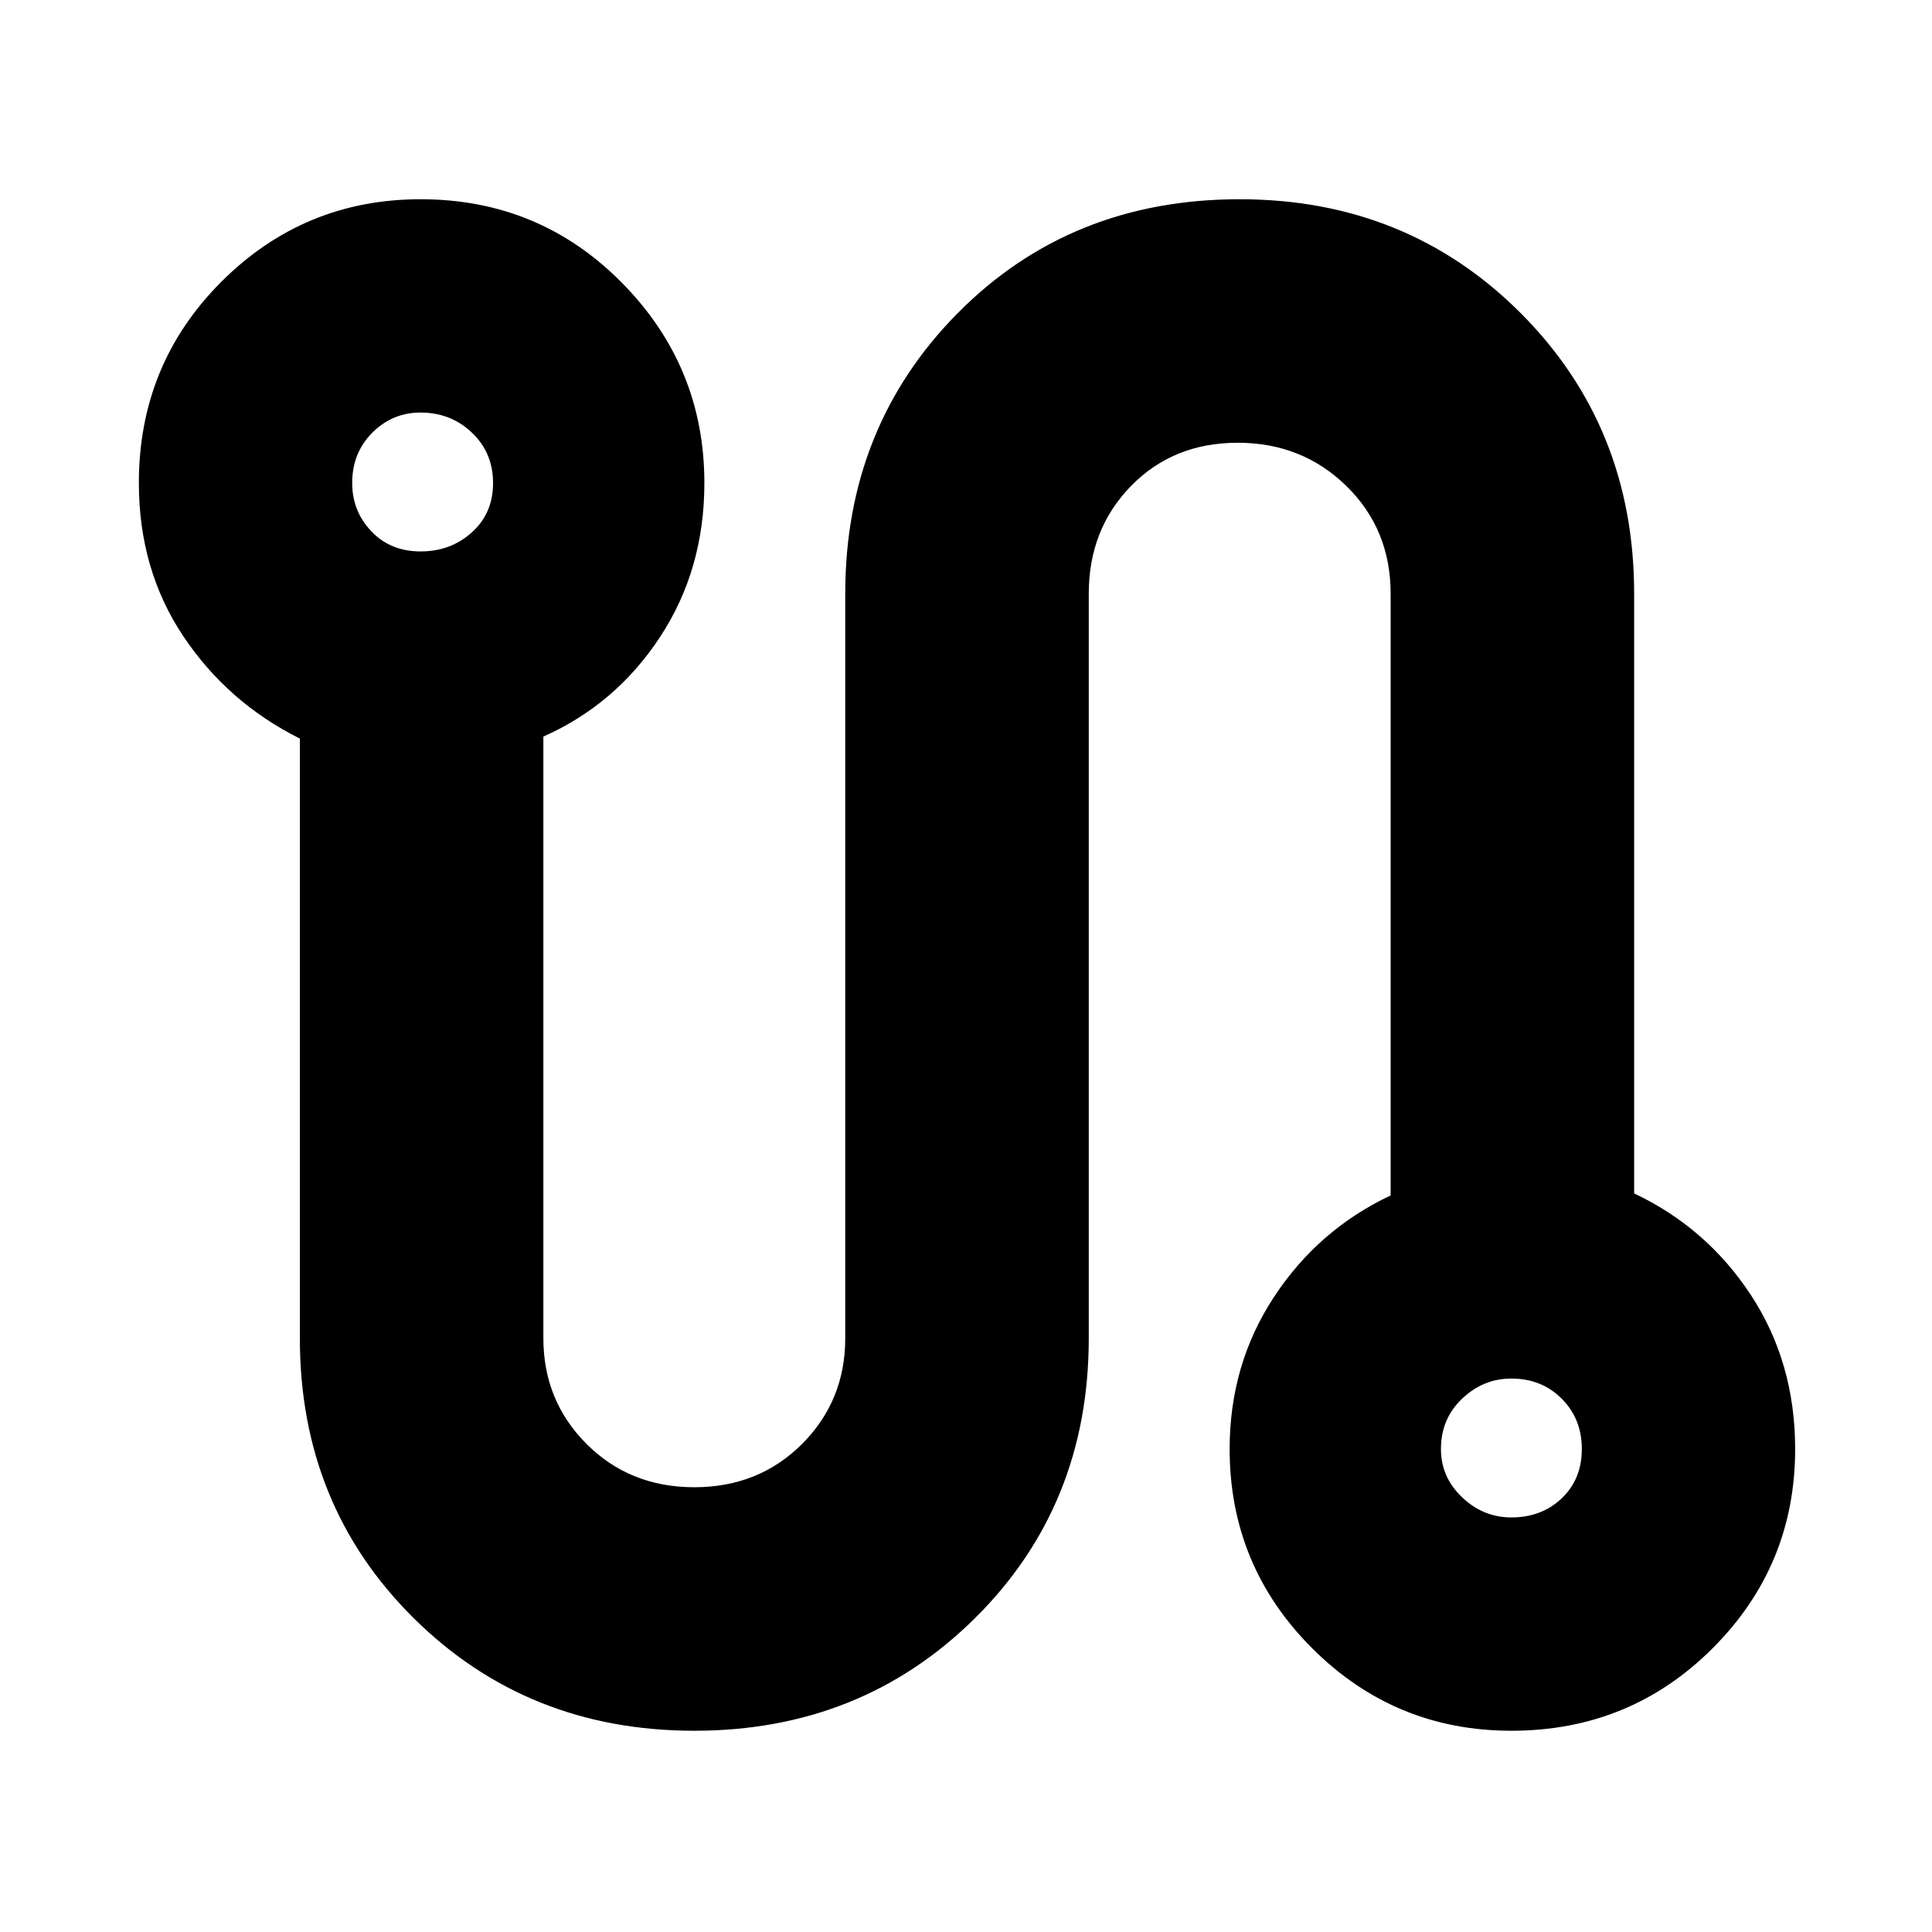 <svg xmlns="http://www.w3.org/2000/svg" height="24" width="24"><path d="M8.625 21.5q-2.075 0-3.487-1.4-1.413-1.4-1.413-3.475v-7.45q-.9-.45-1.45-1.275-.55-.825-.55-1.9 0-1.475 1.025-2.5t2.475-1.025q1.475 0 2.5 1.037Q8.75 4.55 8.75 6q0 1.075-.55 1.912-.55.838-1.45 1.238v7.475q0 .775.537 1.313.538.537 1.338.537t1.338-.537q.537-.538.537-1.313v-9.25q0-2.075 1.4-3.488 1.4-1.412 3.5-1.412 2.075 0 3.488 1.412Q20.3 5.3 20.3 7.375v7.45q.9.425 1.45 1.262.55.838.55 1.913 0 1.45-1.025 2.475-1.025 1.025-2.5 1.025-1.45 0-2.475-1.025Q15.275 19.45 15.275 18q0-1.05.55-1.887.55-.838 1.45-1.263V7.375q0-.8-.55-1.338-.55-.537-1.35-.537t-1.325.537q-.525.538-.525 1.338v9.25q0 2.075-1.412 3.475-1.413 1.4-3.488 1.4Zm-3.4-14.65q.375 0 .638-.238.262-.237.262-.612t-.262-.625q-.263-.25-.638-.25-.35 0-.6.25T4.375 6q0 .35.238.6.237.25.612.25Zm13.55 12q.375 0 .625-.237.25-.238.25-.613t-.25-.625q-.25-.25-.625-.25-.35 0-.612.25-.263.25-.263.625 0 .35.263.6.262.25.612.25ZM5.225 6Zm13.55 12Z"/></svg>